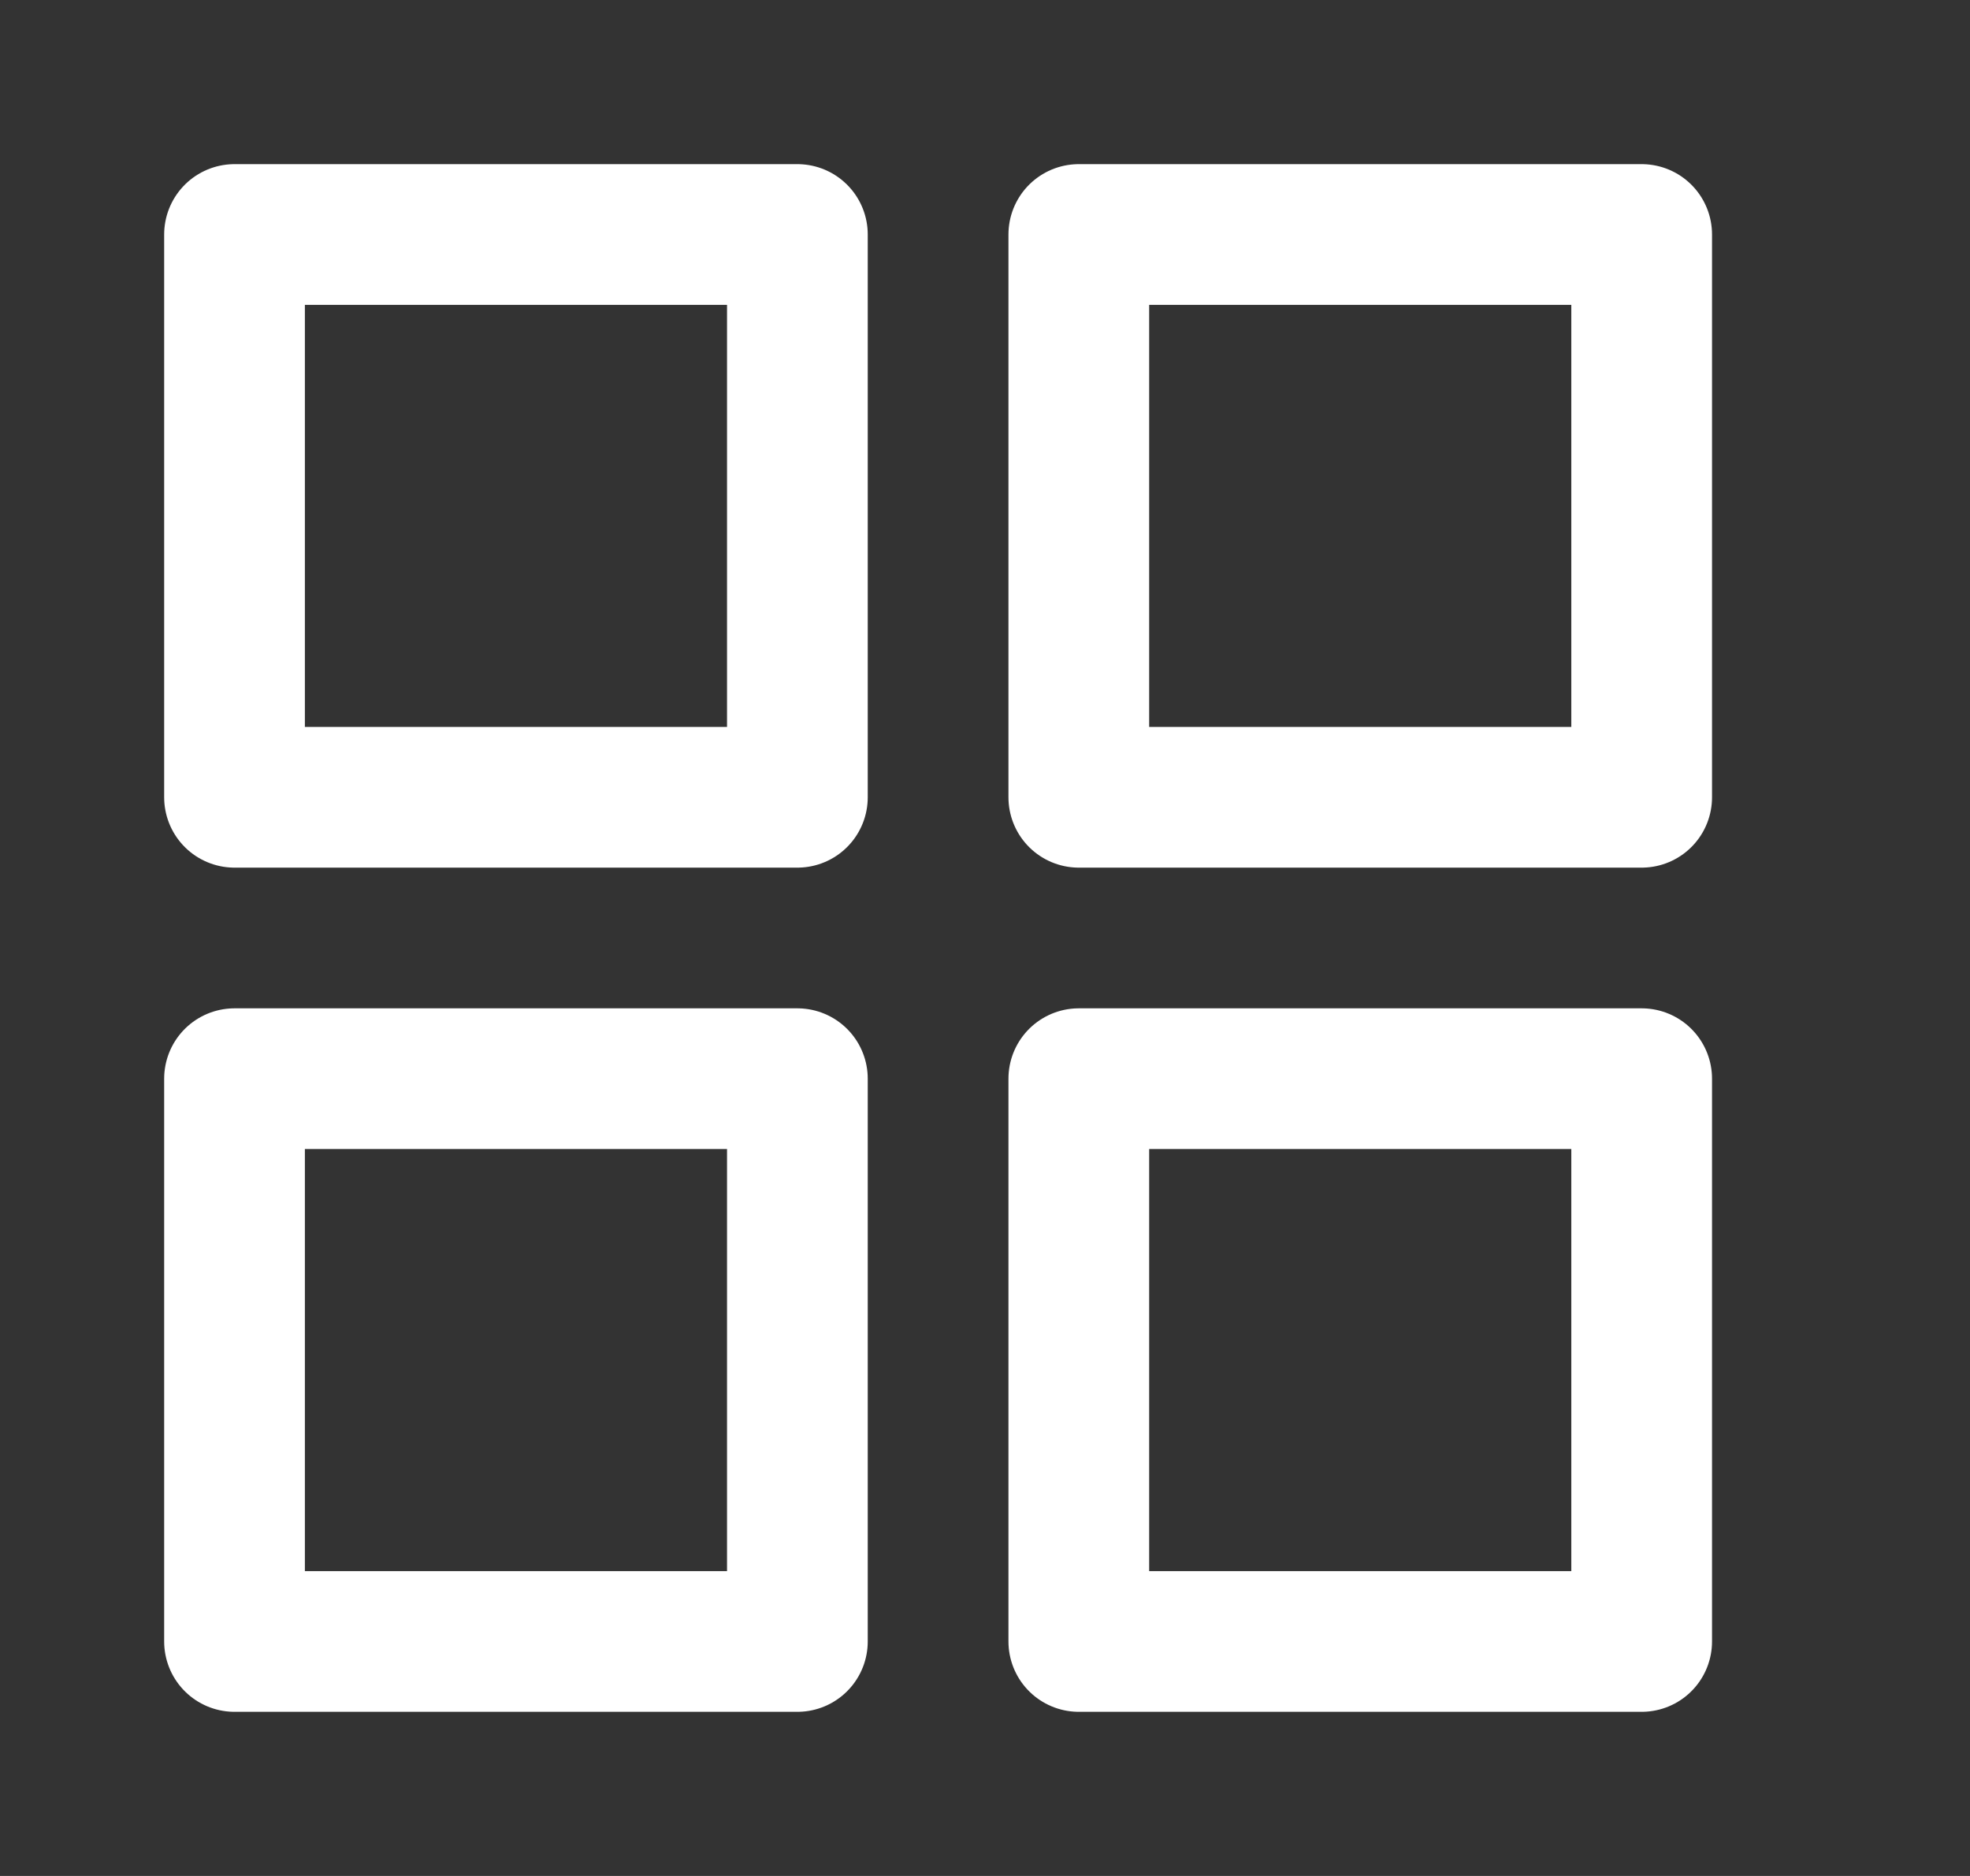 <svg xmlns="http://www.w3.org/2000/svg" width="21" height="20" viewBox="0 0 21 20">
    <rect x="0" y="0" width="21" height="20" fill="#333333" stroke="none"/>
    <g fill="none" fill-rule="evenodd" stroke-linejoin="round">
        <g stroke="#FFF" stroke-width="1.5">
            <g>
                <g>
                    <g>
                        <path d="M3 3H9V9H3zM3 12H9V18H3zM12 3H18V9H12zM12 12H18V18H12z" transform="translate(-50 -437) translate(-21) translate(70 436) translate(.5 .5)"/>
                    </g>
                </g>
            </g>
        </g>
    </g>
</svg>
